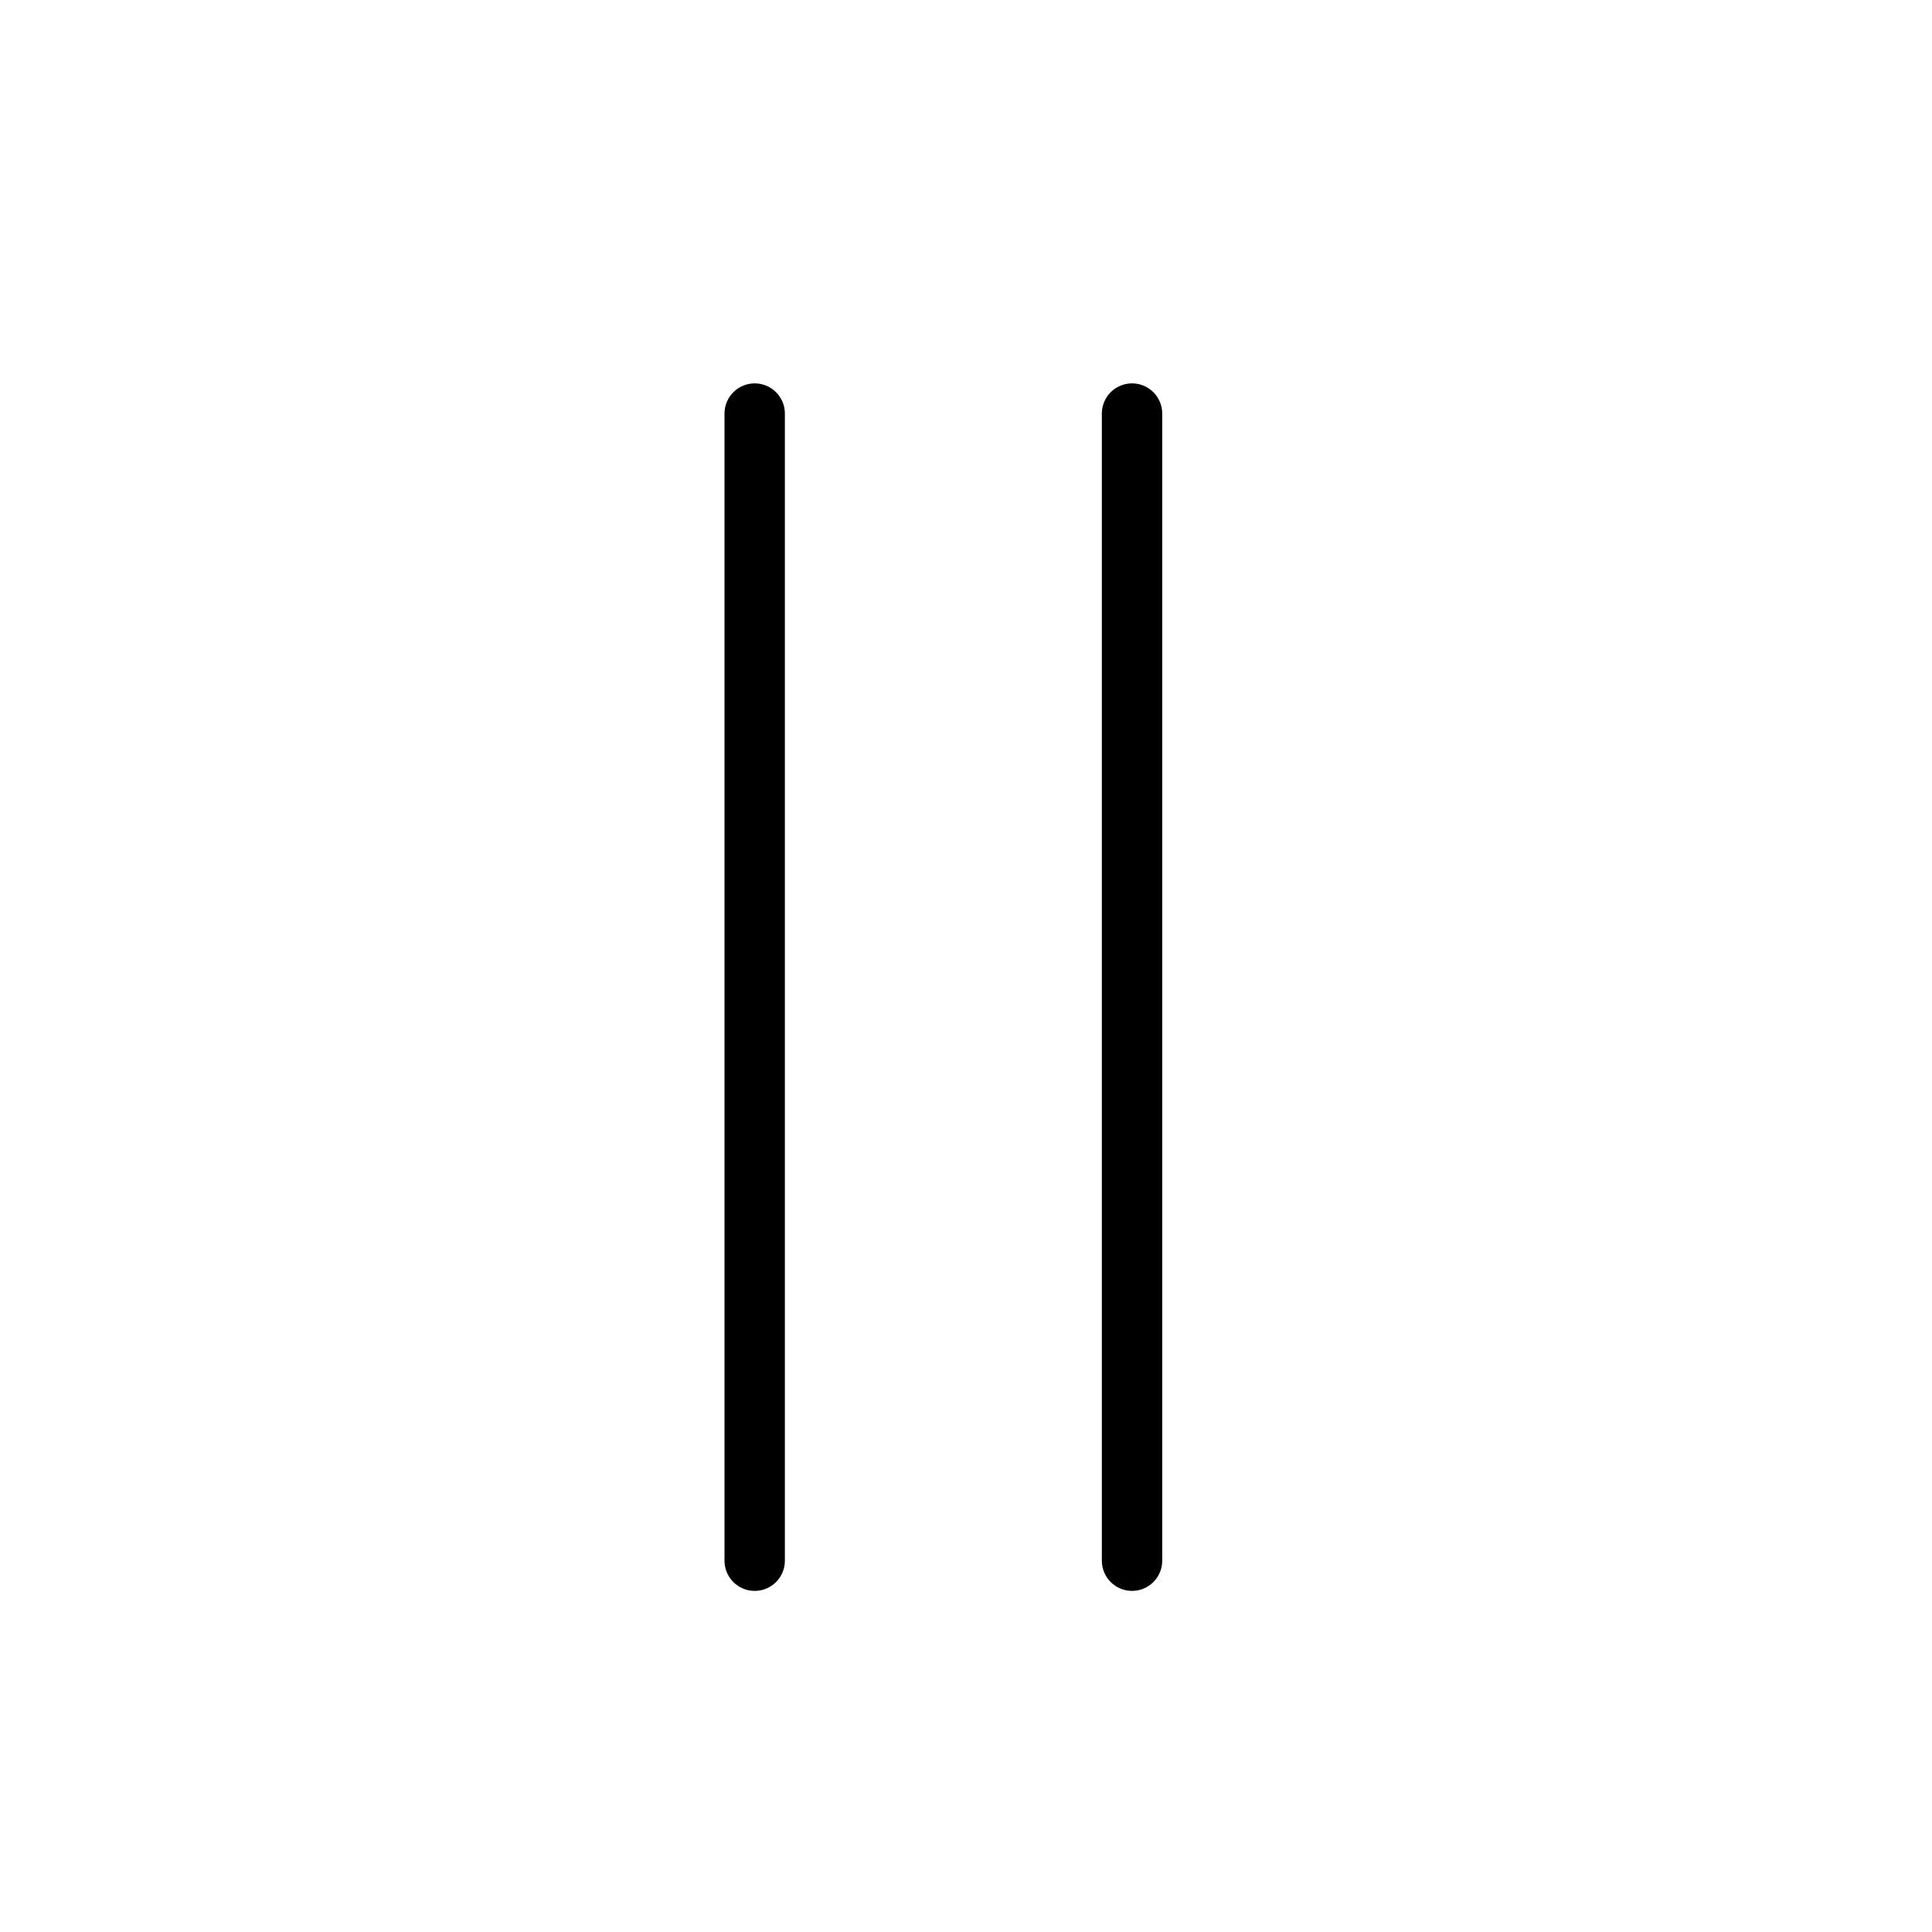 <?xml version="1.0" encoding="utf-8"?>
<!-- Generator: Adobe Illustrator 24.0.3, SVG Export Plug-In . SVG Version: 6.00 Build 0)  -->
<svg version="1.1"
	 id="Layer_1" inkscape:version="0.92.2 5c3e80d, 2017-08-06" sodipodi:docname="pause.svg" xmlns:cc="http://creativecommons.org/ns#" xmlns:dc="http://purl.org/dc/elements/1.1/" xmlns:inkscape="http://www.inkscape.org/namespaces/inkscape" xmlns:rdf="http://www.w3.org/1999/02/22-rdf-syntax-ns#" xmlns:sodipodi="http://sodipodi.sourceforge.net/DTD/sodipodi-0.dtd" xmlns:svg="http://www.w3.org/2000/svg"
	 xmlns="http://www.w3.org/2000/svg" xmlns:xlink="http://www.w3.org/1999/xlink" x="0px" y="0px" viewBox="0 0 64 64"
	 style="enable-background:new 0 0 64 64;" xml:space="preserve">
<style type="text/css">
	.st0{fill:none;stroke:#000000;stroke-width:2;stroke-linecap:round;stroke-linejoin:round;stroke-miterlimit:10;}
</style>
<sodipodi:namedview  bordercolor="#666666" borderopacity="1" gridtolerance="10" guidetolerance="10" id="namedview59" inkscape:current-layer="g56" inkscape:cx="-8.9175579" inkscape:cy="32" inkscape:pageopacity="0" inkscape:pageshadow="2" inkscape:window-height="665" inkscape:window-maximized="0" inkscape:window-width="956" inkscape:window-x="389" inkscape:window-y="141" inkscape:zoom="3.6875" objecttolerance="10" pagecolor="#ffffff" showgrid="false">
	</sodipodi:namedview>
<g id="g56">
	<path id="path54" inkscape:connector-curvature="0" sodipodi:nodetypes="ccc" class="st0" d="M25,51.7v-38C25,51.7,25,13.7,25,51.7
		z"/>
	<path id="path850" inkscape:connector-curvature="0" sodipodi:nodetypes="ccc" class="st0" d="M37.5,51.7v-38
		C37.5,51.7,37.5,13.7,37.5,51.7z"/>
</g>
</svg>
